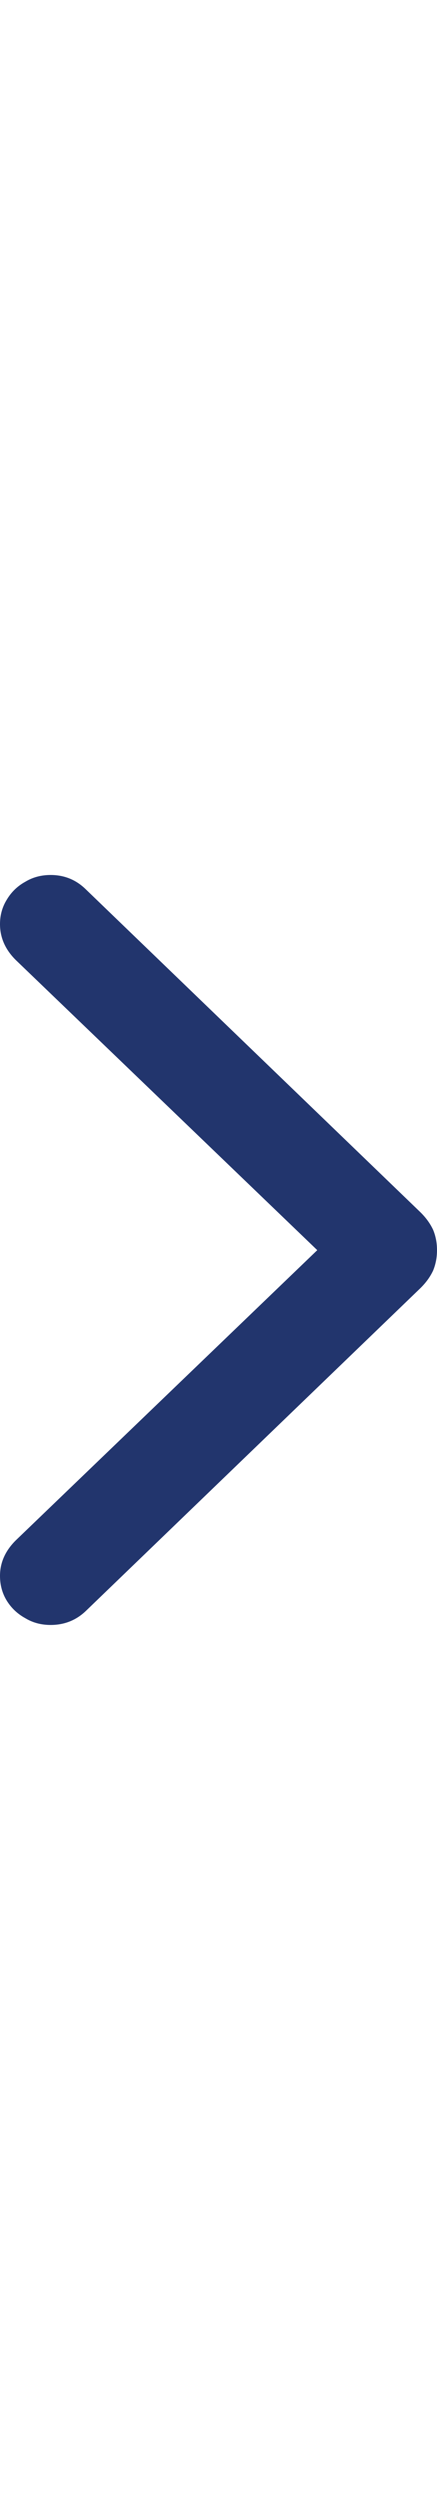 <svg width="7" height="40" viewBox="0 0 7 40" fill="none" xmlns="http://www.w3.org/2000/svg">
<path d="M7 20.003C7 19.886 6.979 19.777 6.938 19.678C6.892 19.579 6.824 19.484 6.732 19.394L1.375 14.23C1.219 14.077 1.031 14 0.811 14C0.66 14 0.525 14.036 0.406 14.108C0.282 14.176 0.183 14.271 0.11 14.393C0.037 14.51 0 14.641 0 14.786C0 15.003 0.085 15.195 0.254 15.362L5.082 20.003L0.254 24.645C0.085 24.812 0 25.002 0 25.214C0 25.363 0.037 25.496 0.11 25.614C0.183 25.731 0.282 25.824 0.406 25.892C0.525 25.964 0.66 26 0.811 26C1.031 26 1.219 25.925 1.375 25.776L6.732 20.613C6.824 20.523 6.892 20.428 6.938 20.329C6.979 20.229 7 20.121 7 20.003Z" fill="#22356D"/>
</svg>
